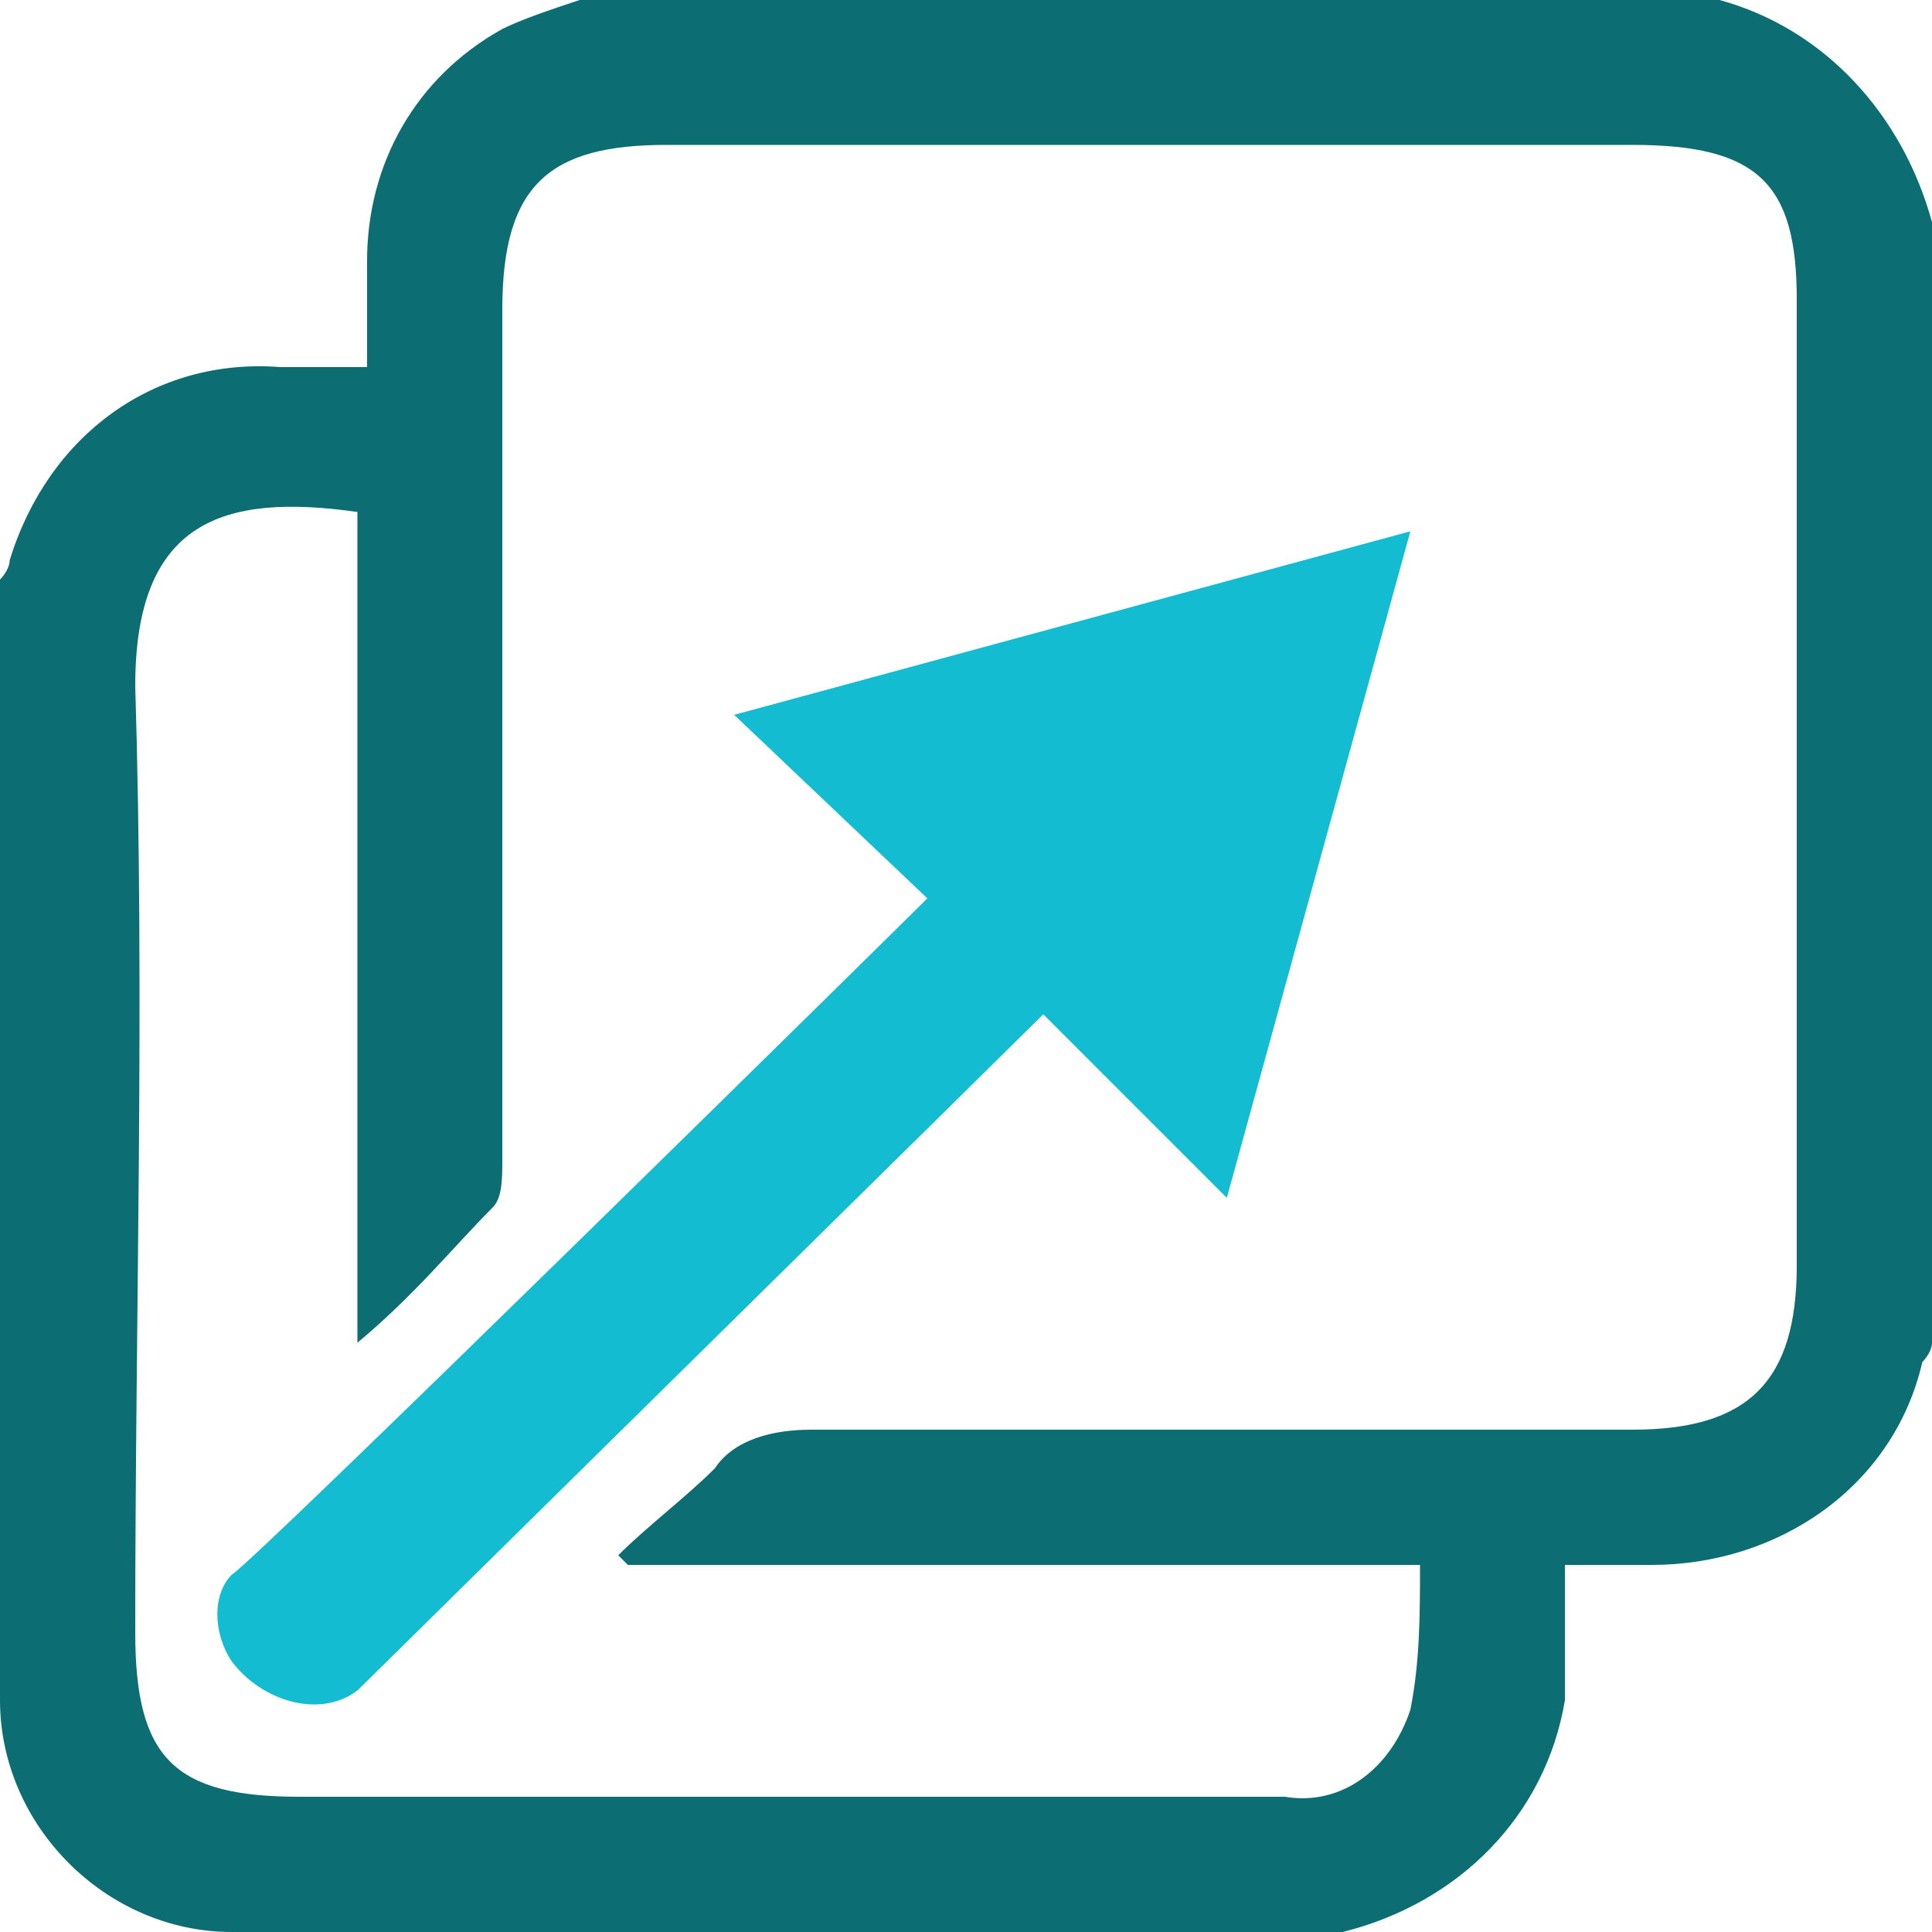 <?xml version="1.0" encoding="utf-8"?>
<!-- Generator: Adobe Illustrator 22.0.0, SVG Export Plug-In . SVG Version: 6.00 Build 0)  -->
<svg version="1.1" id="Layer_1" xmlns="http://www.w3.org/2000/svg" xmlns:xlink="http://www.w3.org/1999/xlink" x="0px" y="0px"
	 viewBox="0 0 20 20" style="enable-background:new 0 0 20 20;" xml:space="preserve">
<style type="text/css">
	.st0{fill:#0C6D72;}
	.st1{fill:#13BCD0;}
</style>
<title>open</title>
<g id="Layer_2_1_">
	<g id="layer">
		<path class="st0" d="M20,2.3v11.6c0,0.1-0.1,0.2-0.1,0.2c-0.3,1.3-1.5,2.1-2.8,2.1h-0.9c0,0.5,0,1,0,1.4c-0.2,1.2-1.1,2.1-2.3,2.4
			H2.4C1.1,20,0,18.9,0,17.6V6c0,0,0.1-0.1,0.1-0.2c0.4-1.3,1.5-2.1,2.8-2h0.9c0-0.4,0-0.8,0-1.1c0-1,0.5-1.9,1.4-2.4
			C5.4,0.2,5.7,0.1,6,0h11.8C18.9,0.3,19.7,1.2,20,2.3z M6.5,16.2l-0.1-0.1c0.3-0.3,0.7-0.6,1-0.9c0.2-0.3,0.6-0.4,1-0.4
			c2.8,0,5.7,0,8.5,0c1.2,0,1.7-0.5,1.7-1.7v-10c0-1.2-0.4-1.6-1.7-1.6h-10c-1.2,0-1.7,0.4-1.7,1.7V12c0,0.2,0,0.4-0.1,0.5
			c-0.4,0.4-0.8,0.9-1.4,1.4V5.3C2.3,5.1,1.4,5.4,1.4,7.1c0.1,3.3,0,6.5,0,9.8c0,1.3,0.4,1.7,1.7,1.7h7.3c1,0,1.9,0,2.9,0
			c0.6,0.1,1.1-0.3,1.3-0.9c0.1-0.5,0.1-1,0.1-1.5L6.5,16.2z"/>
		<path class="st1" d="M9.6,9.3l-2-1.9l7-1.9l-1.9,6.9l-1.9-1.9c-0.2,0.2-7,6.9-7.1,7c-0.4,0.3-1,0.1-1.3-0.3
			c-0.2-0.3-0.2-0.7,0-0.9C2.6,16.2,9.4,9.5,9.6,9.3z"/>
	</g>
</g>
</svg>
